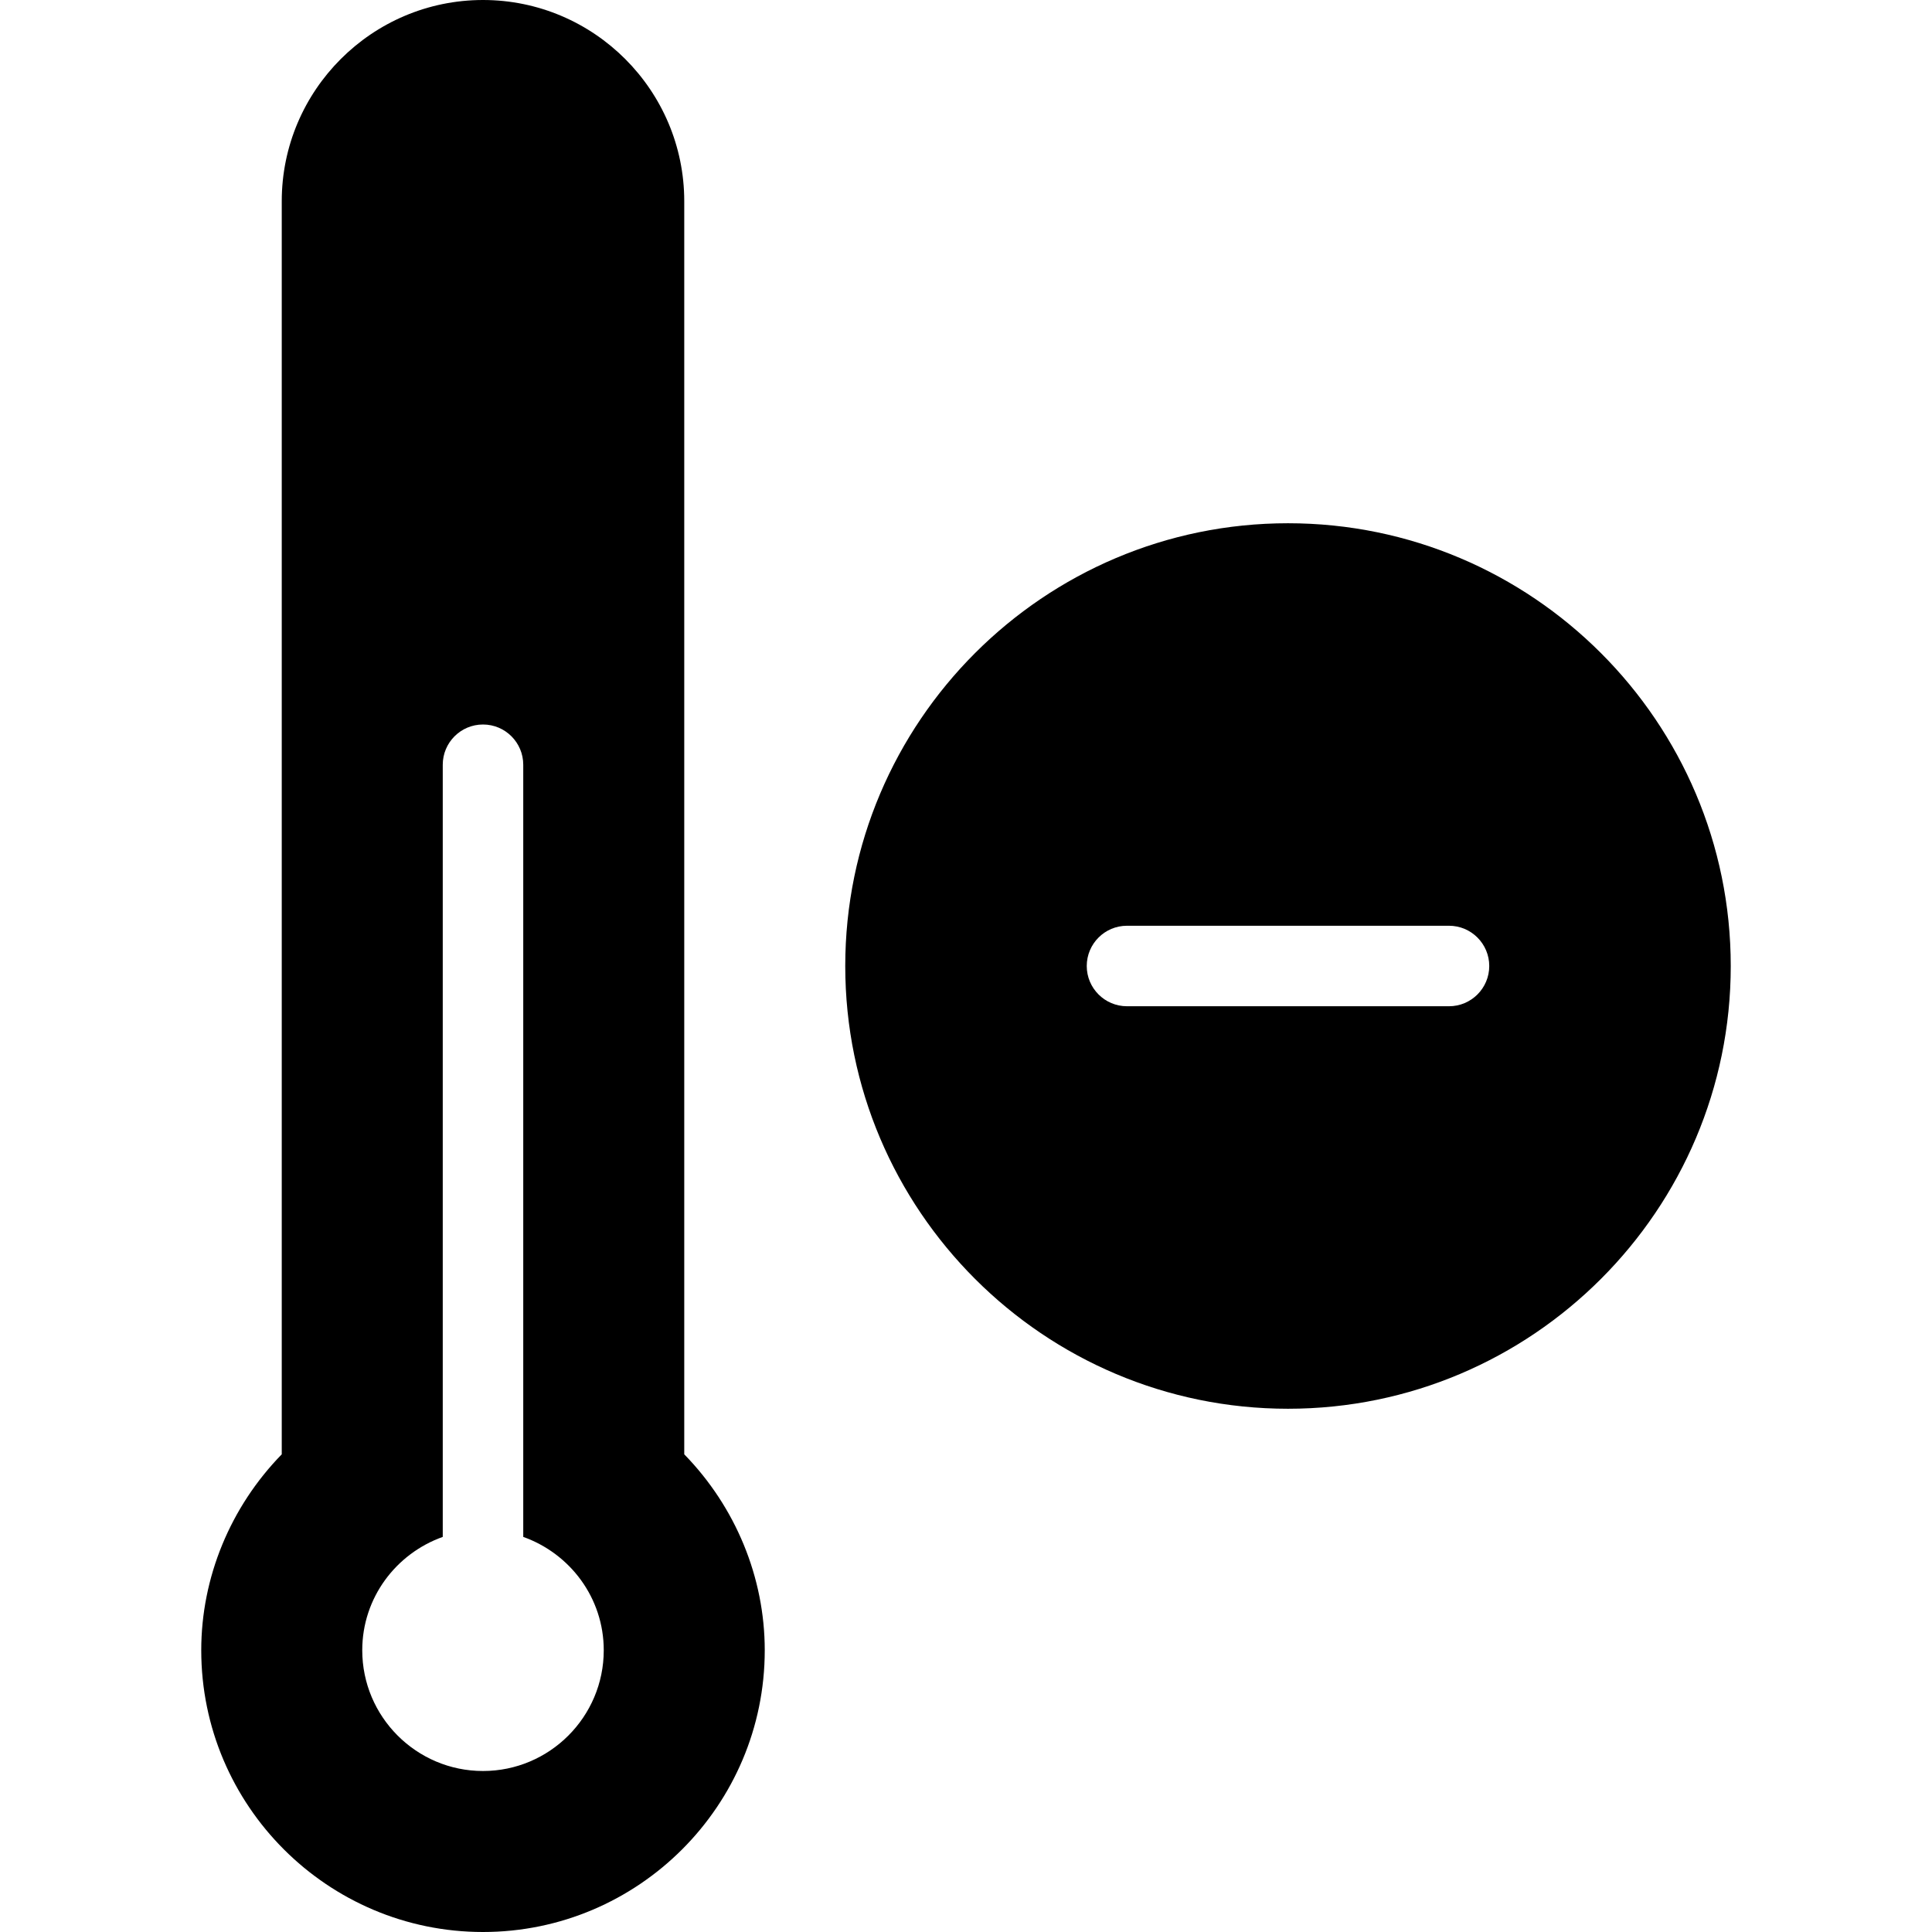 <?xml version="1.0" encoding="iso-8859-1"?>
<!-- Generator: Adobe Illustrator 19.0.0, SVG Export Plug-In . SVG Version: 6.00 Build 0)  -->
<svg version="1.1" id="Layer_1" xmlns="http://www.w3.org/2000/svg" xmlns:xlink="http://www.w3.org/1999/xlink" x="0px" y="0px"
	 viewBox="0 0 24 24" style="enable-background:new 0 0 24 24;" xml:space="preserve">
<g>
	<path d="M8.5,18.066V2.5C8.5,1.122,7.378,0,6,0S3.5,1.122,3.5,2.5v15.566c-0.638,0.654-1,1.529-1,2.434C2.5,22.43,4.07,24,6,24
		s3.5-1.57,3.5-3.5C9.5,19.595,9.138,18.72,8.5,18.066z M6,22c-0.827,0-1.5-0.673-1.5-1.5c0-0.651,0.419-1.201,1-1.408V9.5
		C5.5,9.224,5.724,9,6,9s0.5,0.224,0.5,0.5v9.592c0.581,0.207,1,0.757,1,1.408C7.5,21.327,6.827,22,6,22z"/>
	<path d="M16,6.5c-3.033,0-5.5,2.467-5.5,5.5s2.467,5.5,5.5,5.5s5.5-2.467,5.5-5.5S19.033,6.5,16,6.5z M18,12.5h-4
		c-0.276,0-0.5-0.224-0.5-0.5s0.224-0.5,0.5-0.5h4c0.276,0,0.5,0.224,0.5,0.5S18.276,12.5,18,12.5z"/>
</g>
<g>
</g>
<g>
</g>
<g>
</g>
<g>
</g>
<g>
</g>
<g>
</g>
<g>
</g>
<g>
</g>
<g>
</g>
<g>
</g>
<g>
</g>
<g>
</g>
<g>
</g>
<g>
</g>
<g>
</g>
</svg>
